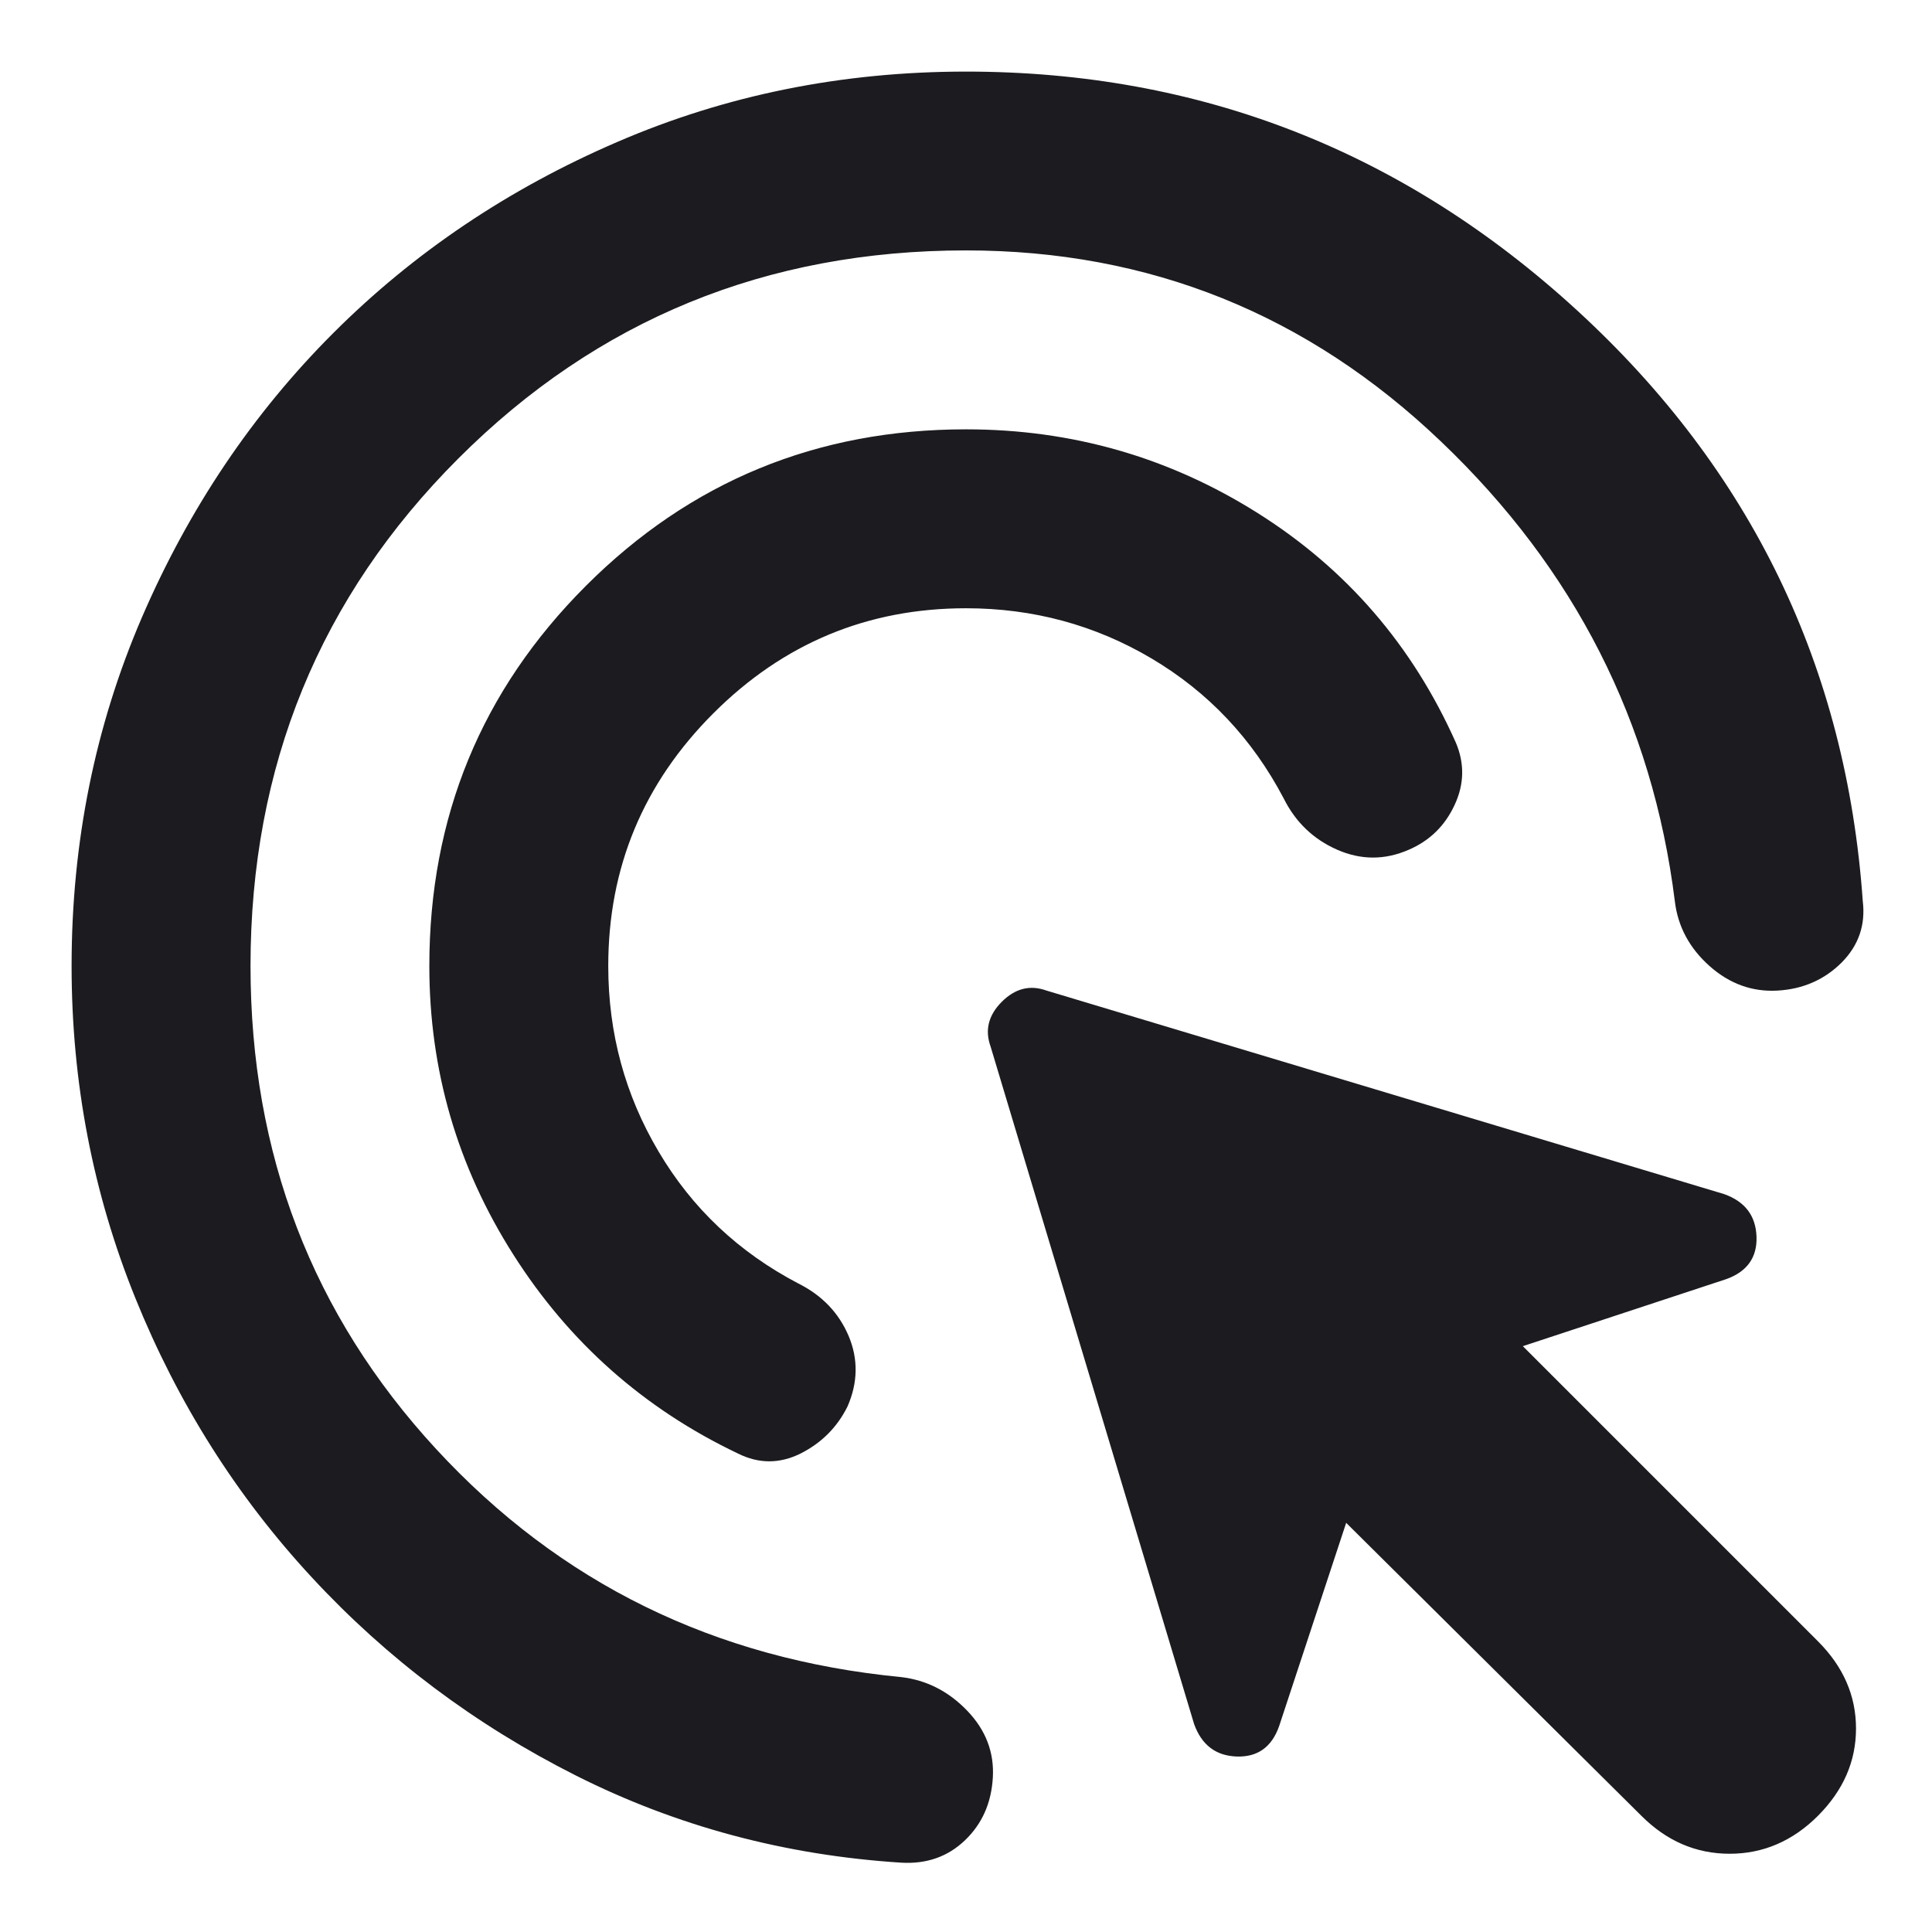 <svg width="18" height="18" viewBox="0 0 18 18" fill="none" xmlns="http://www.w3.org/2000/svg">
<path d="M9 5.667C8.084 5.667 7.299 5.993 6.646 6.646C5.993 7.299 5.667 8.083 5.667 9C5.667 9.625 5.823 10.201 6.136 10.729C6.448 11.257 6.882 11.667 7.438 11.958C7.66 12.069 7.816 12.233 7.907 12.448C7.997 12.663 7.993 12.882 7.896 13.104C7.799 13.299 7.653 13.444 7.459 13.542C7.264 13.639 7.07 13.639 6.875 13.542C6 13.125 5.302 12.507 4.782 11.688C4.261 10.868 4 9.972 4 9C4 7.611 4.486 6.431 5.459 5.458C6.431 4.486 7.611 4 9 4C9.986 4 10.893 4.26 11.719 4.781C12.546 5.302 13.16 6.014 13.563 6.917C13.646 7.111 13.643 7.306 13.552 7.5C13.462 7.694 13.32 7.833 13.125 7.917C12.903 8.014 12.681 8.014 12.459 7.917C12.236 7.819 12.07 7.66 11.959 7.437C11.667 6.882 11.257 6.448 10.729 6.135C10.202 5.823 9.625 5.667 9 5.667ZM9 2.333C7.139 2.333 5.563 2.979 4.271 4.271C2.979 5.562 2.334 7.139 2.334 9C2.334 10.75 2.91 12.25 4.063 13.5C5.216 14.75 6.66 15.458 8.396 15.625C8.632 15.653 8.837 15.757 9.011 15.938C9.184 16.118 9.264 16.326 9.25 16.562C9.236 16.799 9.15 16.993 8.99 17.146C8.83 17.299 8.632 17.368 8.396 17.354C7.313 17.285 6.302 17.014 5.365 16.542C4.427 16.069 3.608 15.455 2.907 14.698C2.205 13.941 1.657 13.073 1.261 12.094C0.865 11.115 0.667 10.083 0.667 9C0.667 7.847 0.886 6.764 1.323 5.75C1.761 4.736 2.354 3.854 3.104 3.104C3.854 2.354 4.736 1.76 5.75 1.323C6.764 0.885 7.848 0.667 9 0.667C11.181 0.667 13.08 1.41 14.698 2.896C16.316 4.382 17.202 6.215 17.355 8.396C17.382 8.618 17.316 8.809 17.157 8.969C16.997 9.128 16.799 9.215 16.563 9.229C16.327 9.243 16.115 9.167 15.927 9C15.74 8.833 15.632 8.632 15.604 8.396C15.396 6.729 14.671 5.302 13.427 4.115C12.184 2.927 10.709 2.333 9 2.333ZM15.292 16.917L12.542 14.188L11.917 16.083C11.848 16.278 11.716 16.372 11.521 16.365C11.327 16.358 11.195 16.257 11.125 16.062L9.229 9.75C9.174 9.597 9.209 9.458 9.334 9.333C9.459 9.208 9.598 9.174 9.75 9.229L16.063 11.125C16.257 11.194 16.358 11.326 16.365 11.521C16.372 11.715 16.278 11.847 16.084 11.917L14.188 12.542L16.938 15.292C17.174 15.528 17.292 15.799 17.292 16.104C17.292 16.41 17.174 16.68 16.938 16.917C16.702 17.153 16.427 17.271 16.115 17.271C15.802 17.271 15.528 17.153 15.292 16.917Z" fill="#1C1B1F"/>
</svg>
